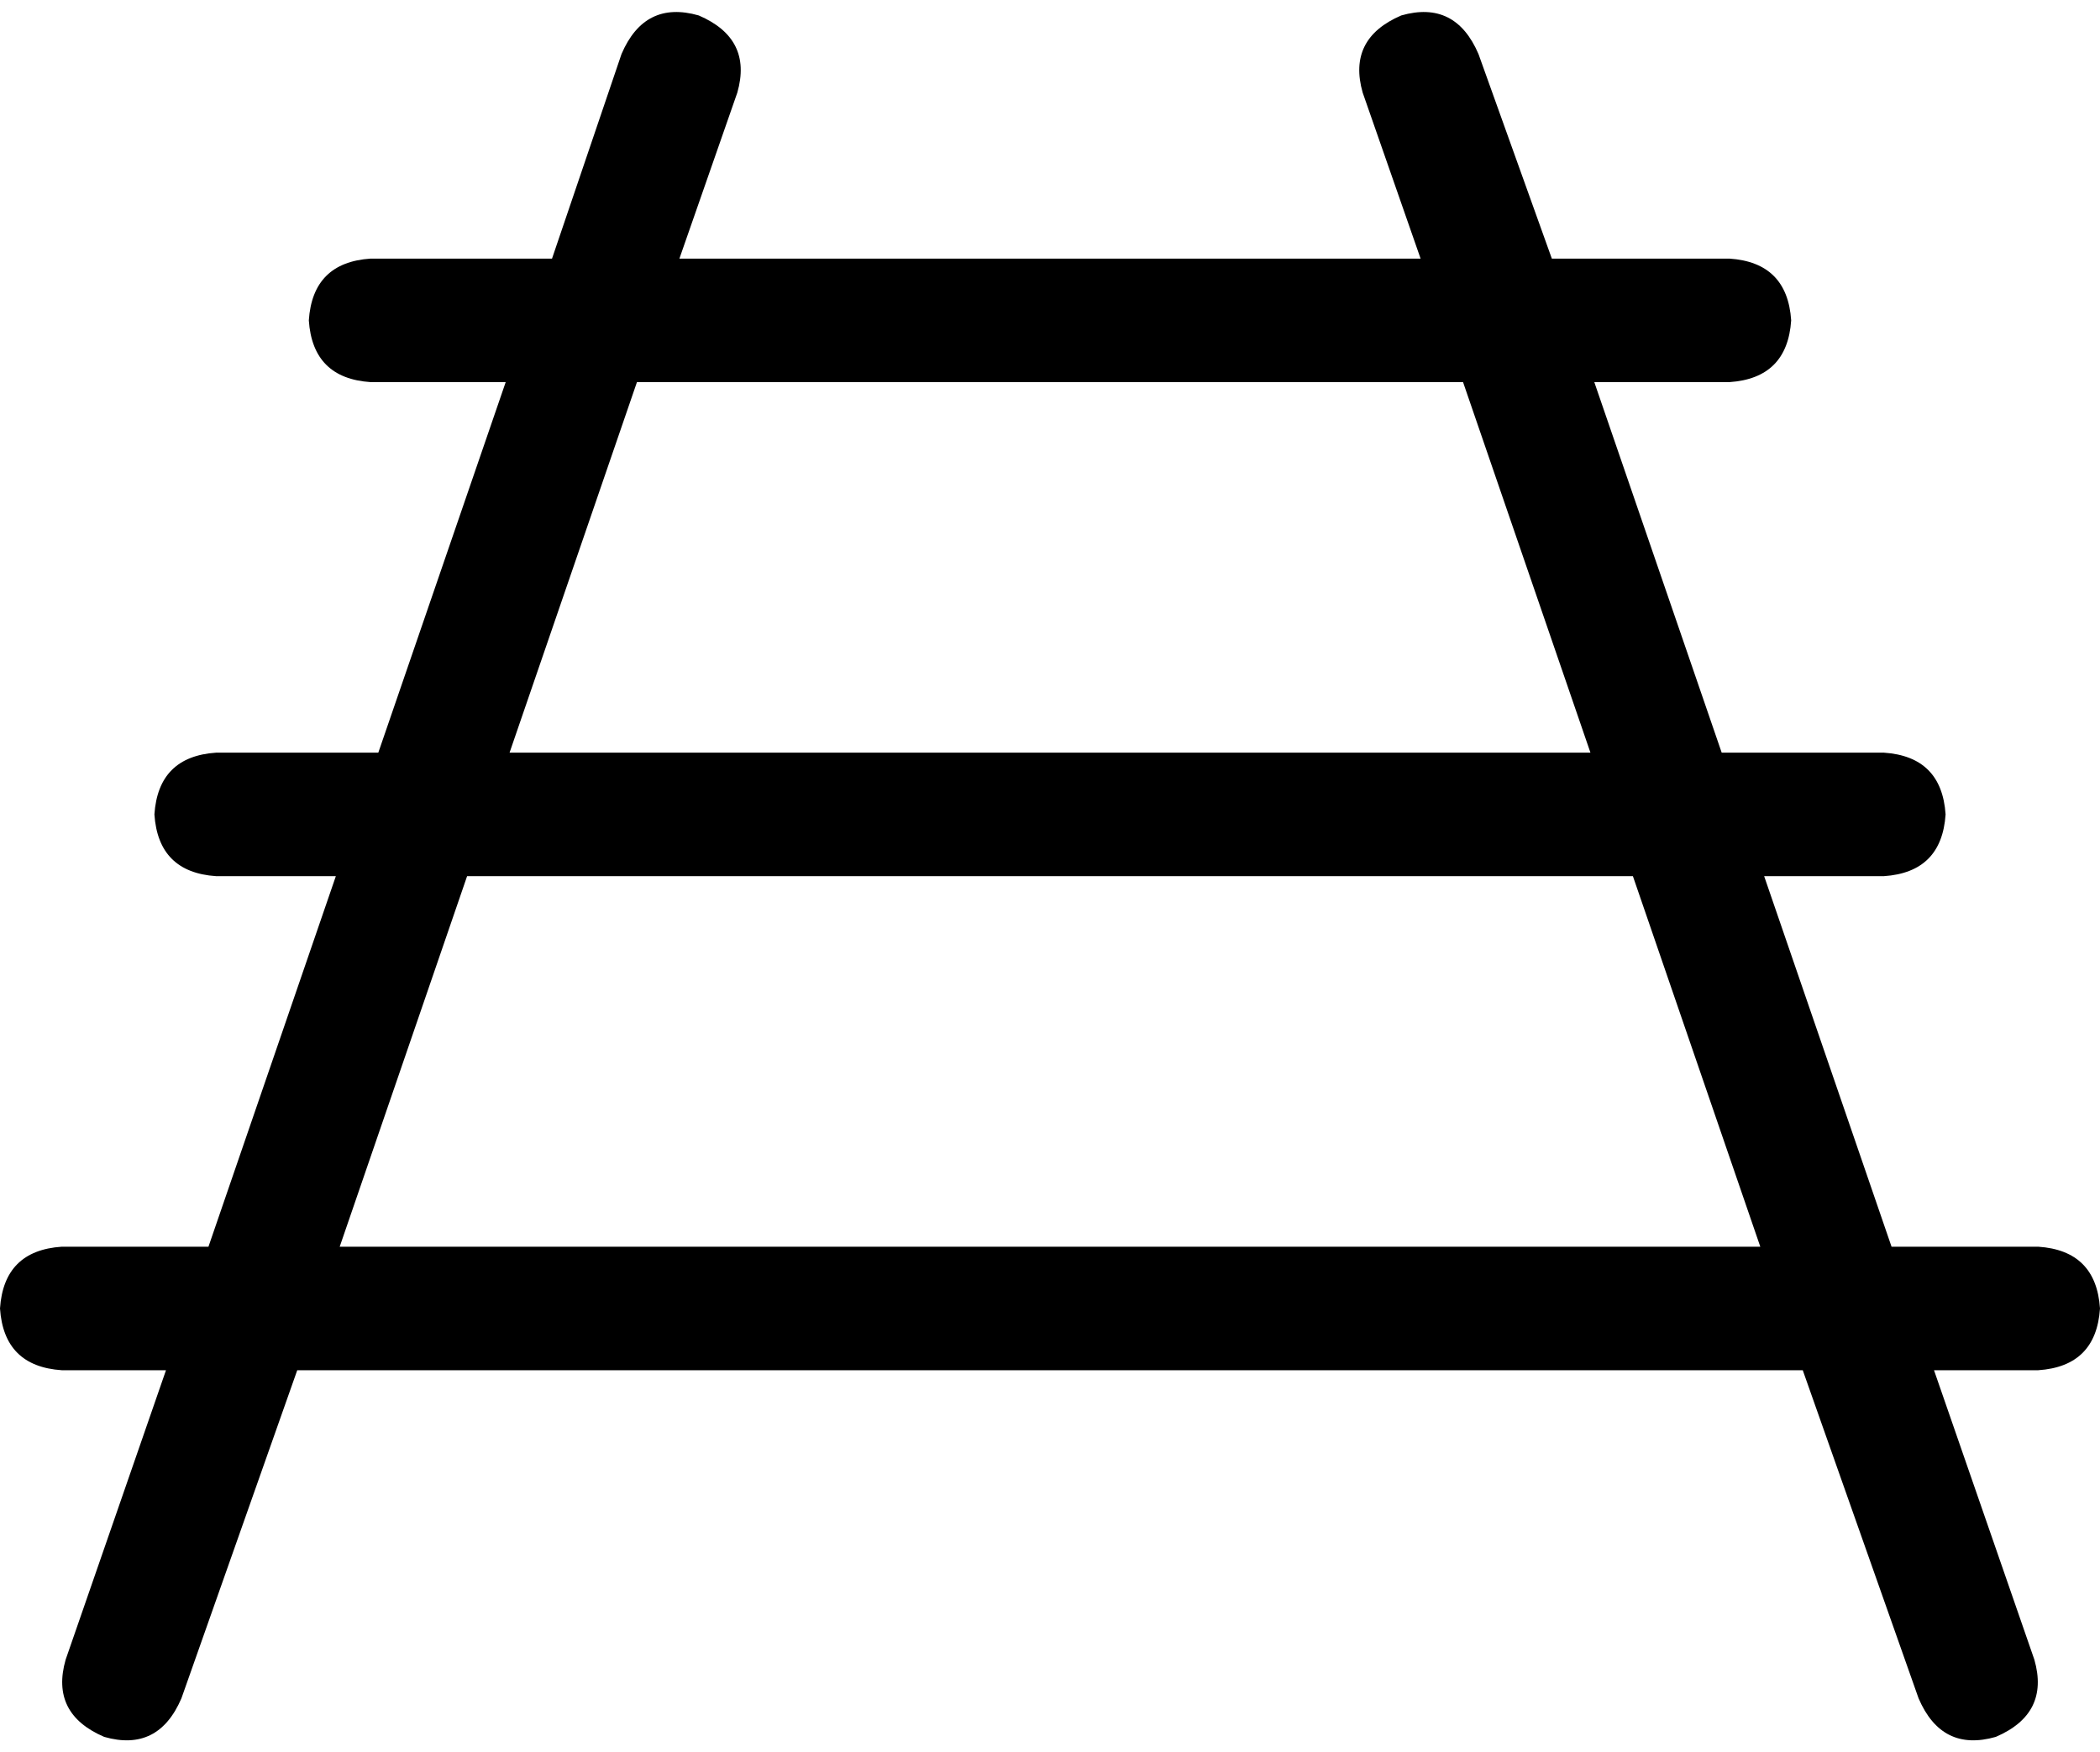 <svg xmlns="http://www.w3.org/2000/svg" viewBox="0 0 544 454">
    <path d="M 191 24 Q 195 10 181 4 Q 167 0 161 14 L 143 67 L 96 67 Q 81 68 80 83 Q 81 98 96 99 L 131 99 L 98 195 L 56 195 Q 41 196 40 211 Q 41 226 56 227 L 87 227 L 54 323 L 16 323 Q 1 324 0 339 Q 1 354 16 355 L 43 355 L 17 430 Q 13 444 27 450 Q 41 454 47 440 L 77 355 L 467 355 L 497 440 Q 503 454 517 450 Q 531 444 527 430 L 501 355 L 528 355 Q 543 354 544 339 Q 543 324 528 323 L 490 323 L 457 227 L 488 227 Q 503 226 504 211 Q 503 196 488 195 L 446 195 L 413 99 L 448 99 Q 463 98 464 83 Q 463 68 448 67 L 402 67 L 383 14 Q 377 0 363 4 Q 349 10 353 24 L 368 67 L 176 67 L 191 24 L 191 24 Z M 165 99 L 379 99 L 412 195 L 132 195 L 165 99 L 165 99 Z M 456 323 L 88 323 L 121 227 L 423 227 L 456 323 L 456 323 Z"/>
</svg>
